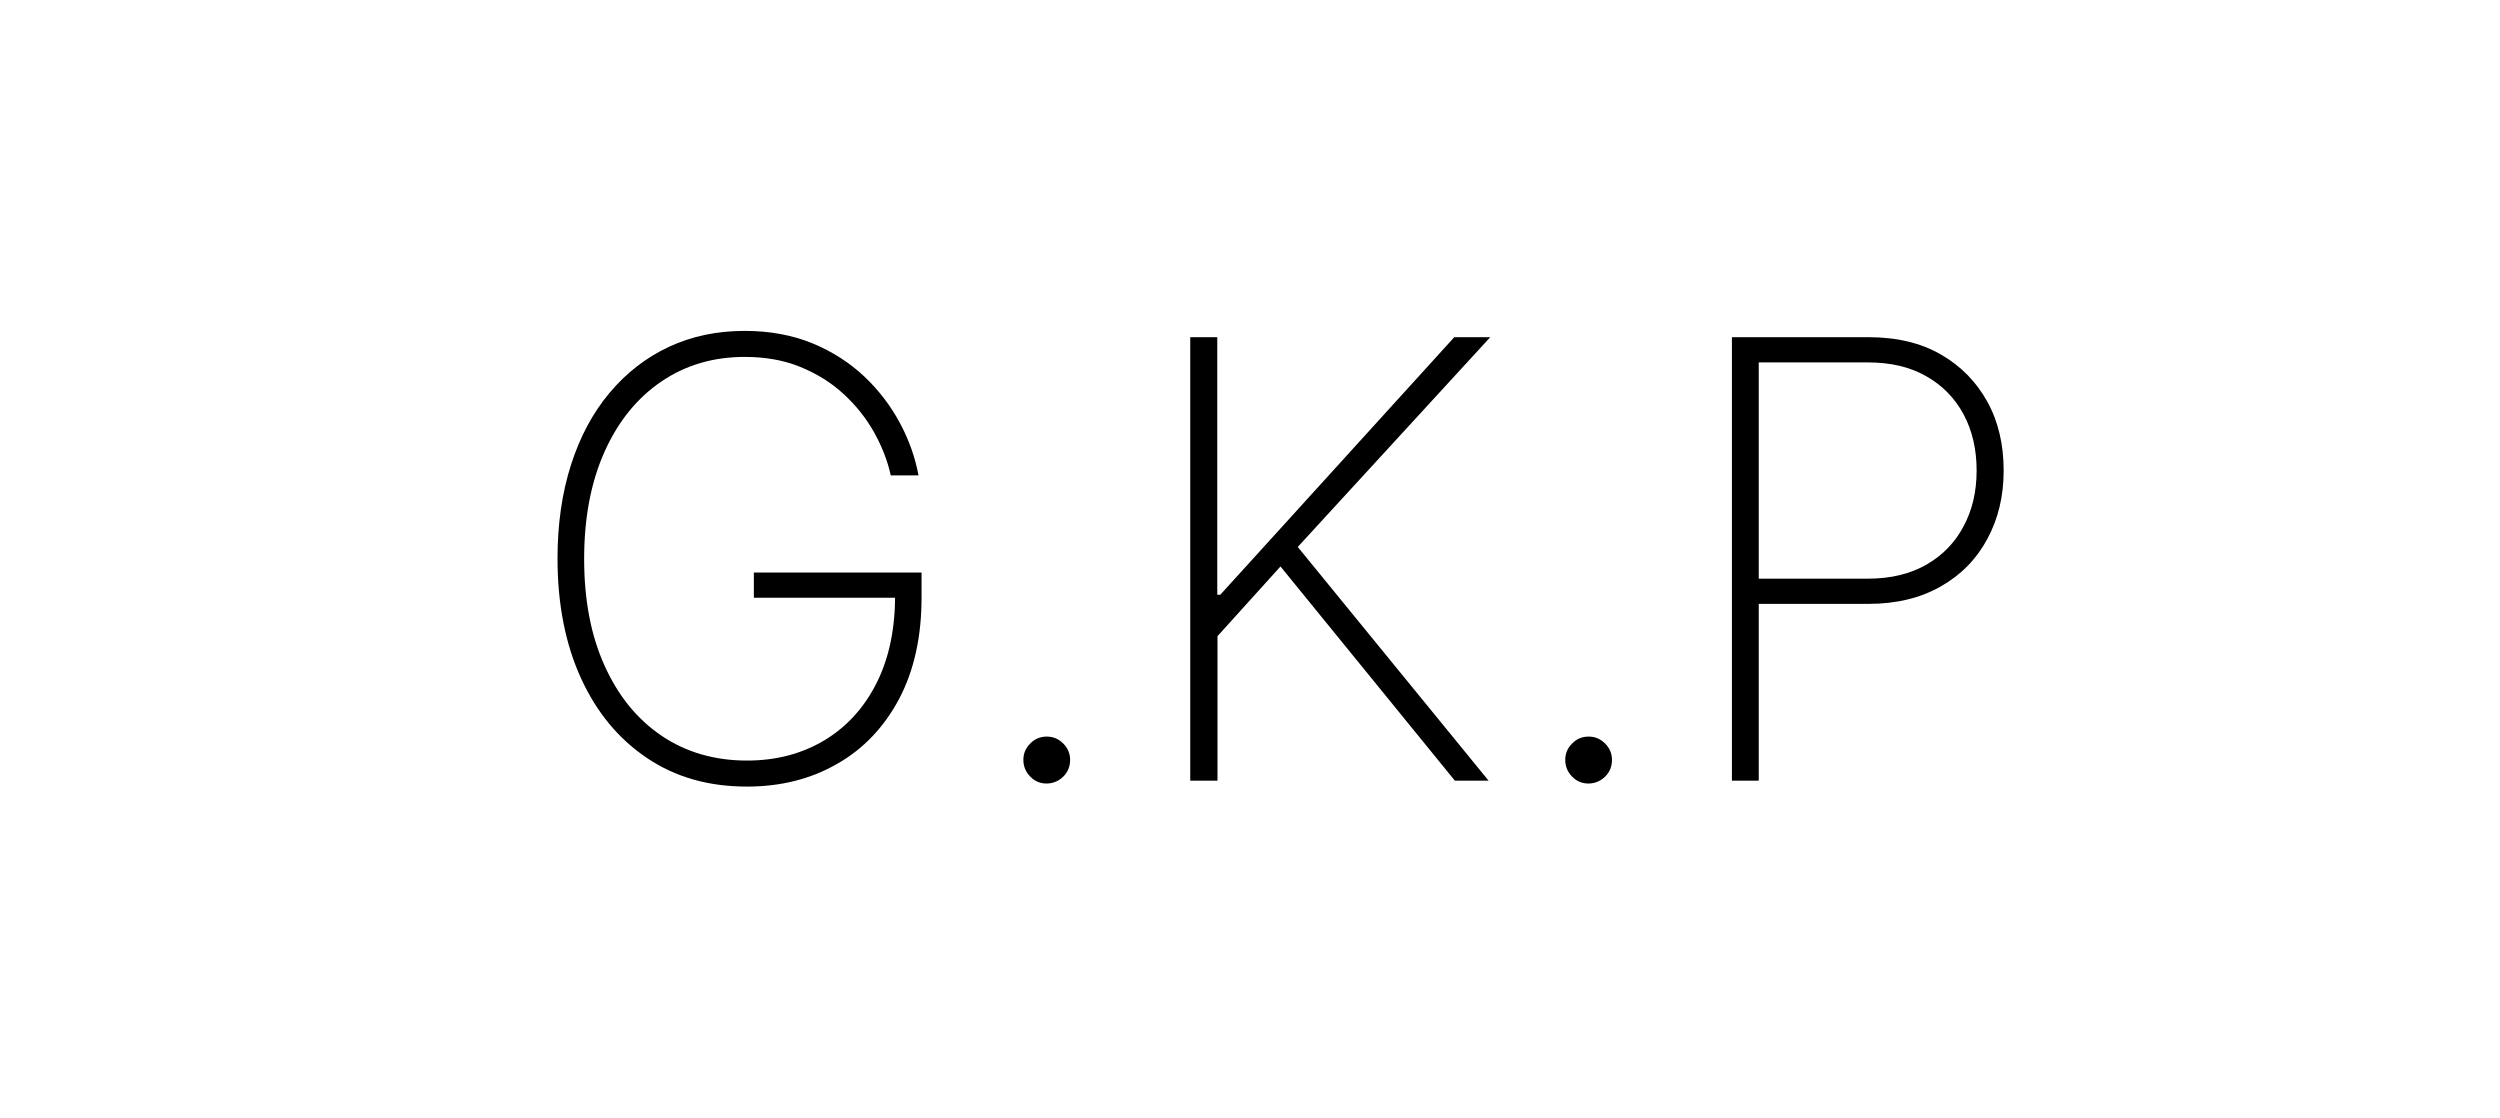 <?xml version="1.0" encoding="UTF-8"?>
<svg id="Layer_1" data-name="Layer 1" xmlns="http://www.w3.org/2000/svg" viewBox="0 0 123 55">
  <defs>
    <style>
      .cls-1 {
        stroke-width: 0px;
      }
    </style>
  </defs>
  <path class="cls-1" d="m43.83,23.41c-.16-.74-.44-1.45-.83-2.15-.39-.69-.89-1.32-1.5-1.88s-1.32-1-2.13-1.33c-.81-.33-1.72-.49-2.73-.49-1.54,0-2.91.4-4.1,1.21-1.19.81-2.12,1.95-2.79,3.44-.67,1.49-1.01,3.25-1.01,5.28s.33,3.76,1,5.25,1.6,2.64,2.81,3.46c1.2.81,2.61,1.22,4.2,1.22,1.43,0,2.69-.33,3.8-.99,1.1-.66,1.97-1.61,2.58-2.83.62-1.23.92-2.7.91-4.41l.47.22h-7.42v-1.24h8.25v1.24c0,1.92-.37,3.58-1.1,4.97-.74,1.39-1.75,2.46-3.05,3.2-1.3.75-2.78,1.12-4.44,1.12-1.88,0-3.51-.46-4.91-1.4s-2.48-2.24-3.25-3.92-1.16-3.65-1.16-5.9c0-1.69.22-3.22.66-4.6s1.07-2.56,1.89-3.54,1.79-1.74,2.92-2.27c1.13-.53,2.38-.79,3.74-.79,1.24,0,2.35.21,3.33.61.99.41,1.84.96,2.56,1.64s1.3,1.45,1.75,2.29c.45.84.75,1.7.91,2.57h-1.36Z"/>
  <path class="cls-1" d="m51.5,38.55c-.32,0-.59-.11-.81-.34-.22-.22-.34-.5-.34-.82s.11-.58.34-.81c.22-.23.5-.34.81-.34s.58.11.81.34c.23.23.34.5.34.81,0,.21-.05.41-.15.58s-.24.31-.42.42c-.17.1-.37.16-.58.16Z"/>
  <path class="cls-1" d="m58.56,38.41v-21.82h1.33v12.67h.15l11.51-12.67h1.77l-9.47,10.32,9.39,11.5h-1.66l-8.58-10.54-3.1,3.43v7.11h-1.33Z"/>
  <path class="cls-1" d="m78.16,38.55c-.32,0-.59-.11-.81-.34-.22-.22-.34-.5-.34-.82s.11-.58.34-.81c.22-.23.5-.34.81-.34s.58.11.81.34c.23.23.34.5.34.81,0,.21-.05.41-.15.58s-.24.31-.42.42c-.17.1-.37.16-.58.16Z"/>
  <path class="cls-1" d="m85.21,38.41v-21.82h6.72c1.39,0,2.57.28,3.56.85s1.75,1.35,2.29,2.33.8,2.11.8,3.38-.27,2.37-.8,3.36c-.53.99-1.29,1.77-2.29,2.34s-2.18.86-3.55.86h-5.8v-1.24h5.76c1.12,0,2.08-.23,2.88-.69.8-.46,1.41-1.09,1.83-1.89.43-.8.64-1.71.64-2.74s-.21-1.96-.64-2.76c-.43-.8-1.04-1.43-1.84-1.88-.8-.46-1.76-.68-2.88-.68h-5.36v20.58h-1.33Z"/>
</svg>